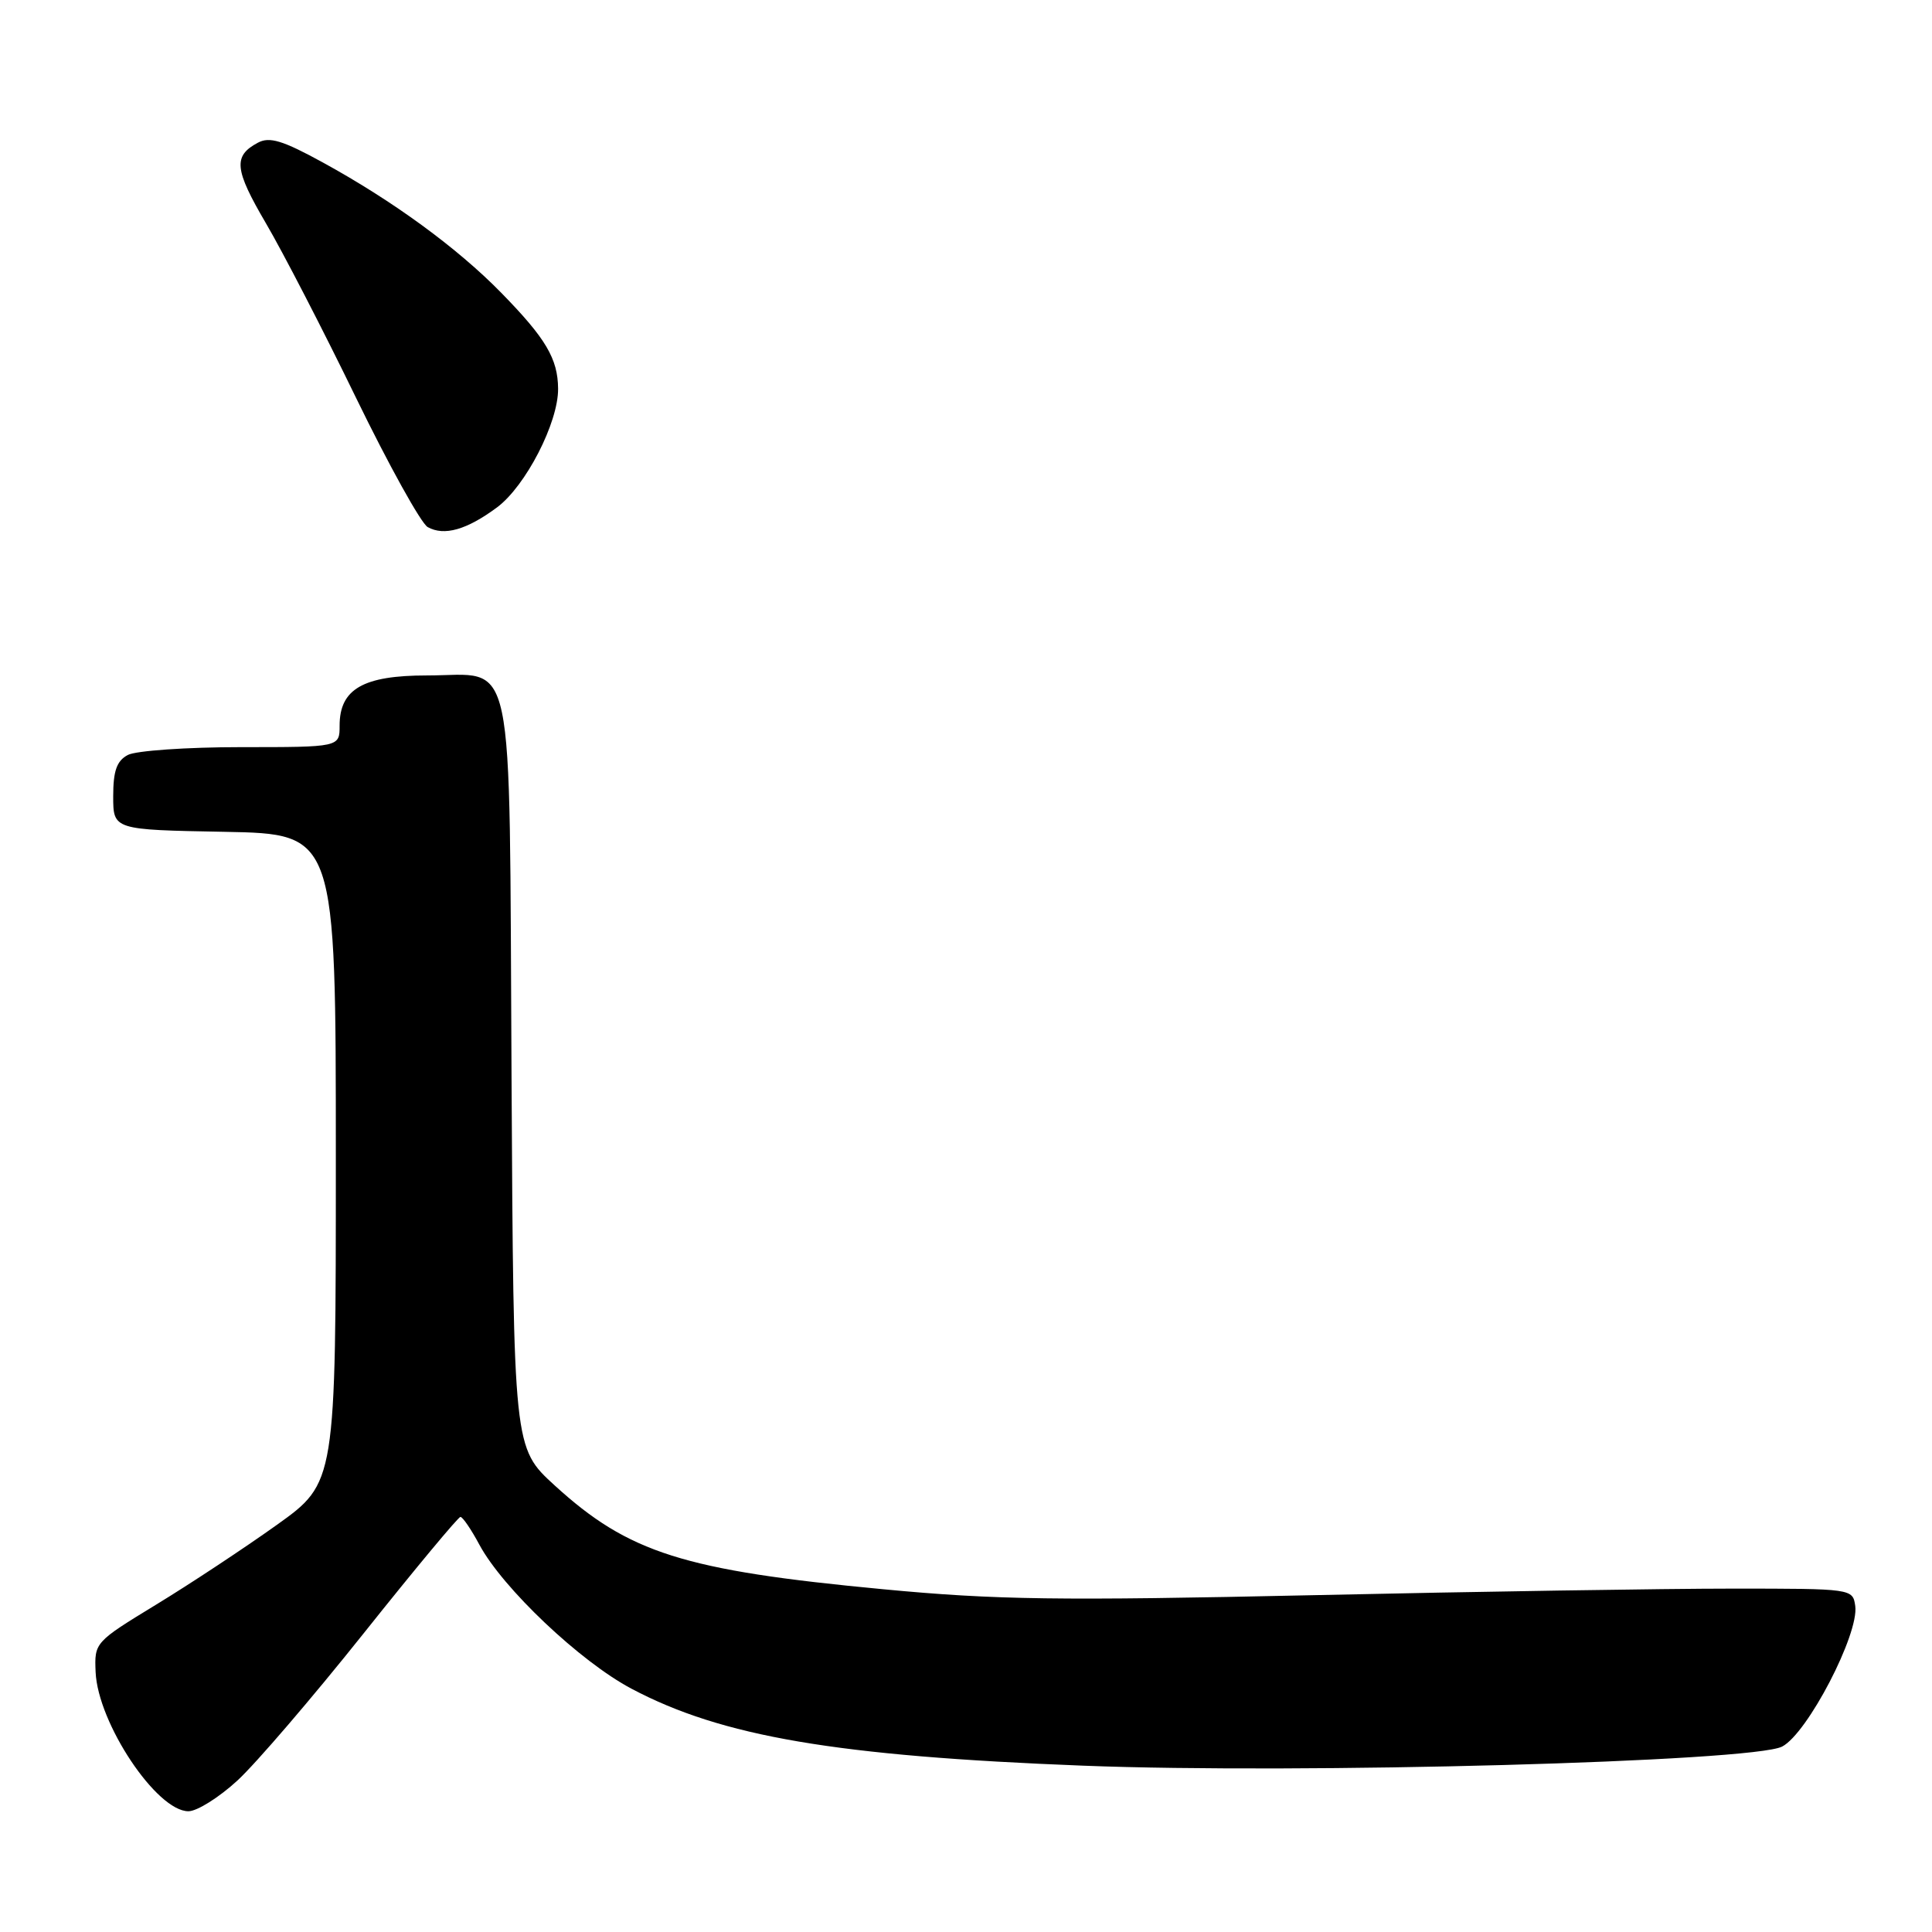 <?xml version="1.0" encoding="UTF-8" standalone="no"?>
<!DOCTYPE svg PUBLIC "-//W3C//DTD SVG 1.1//EN" "http://www.w3.org/Graphics/SVG/1.1/DTD/svg11.dtd" >
<svg xmlns="http://www.w3.org/2000/svg" xmlns:xlink="http://www.w3.org/1999/xlink" version="1.1" viewBox="0 0 256 256">
 <g >
 <path fill="currentColor"
d=" M 31.48 235.91 C 33.92 233.66 41.44 224.89 48.20 216.41 C 54.95 207.94 60.72 201.00 61.01 201.00 C 61.31 201.00 62.44 202.66 63.52 204.68 C 66.62 210.45 76.89 220.18 83.69 223.77 C 95.64 230.10 110.80 232.69 143.50 233.96 C 172.37 235.09 232.23 233.45 236.14 231.43 C 239.50 229.69 246.35 216.51 245.83 212.80 C 245.50 210.51 245.44 210.50 229.50 210.50 C 220.70 210.50 195.72 210.89 174.00 211.37 C 140.24 212.11 131.96 212.00 117.00 210.58 C 90.60 208.09 83.30 205.78 73.49 196.82 C 68.05 191.85 68.05 191.85 67.78 142.46 C 67.45 84.84 68.44 89.50 56.57 89.50 C 48.12 89.50 45.00 91.30 45.00 96.15 C 45.00 99.00 45.00 99.00 31.93 99.00 C 24.75 99.00 18.00 99.47 16.93 100.04 C 15.47 100.82 15.00 102.14 15.00 105.51 C 15.00 109.95 15.00 109.95 29.75 110.22 C 44.50 110.50 44.50 110.50 44.50 153.48 C 44.50 196.46 44.50 196.46 36.69 202.05 C 32.39 205.12 25.19 209.88 20.69 212.62 C 12.56 217.58 12.50 217.64 12.67 221.56 C 12.97 228.33 20.75 240.00 24.97 240.00 C 26.11 240.00 29.04 238.16 31.48 235.91 Z  M 65.86 67.23 C 69.66 64.40 73.99 55.99 73.95 51.50 C 73.92 47.53 72.32 44.83 66.42 38.80 C 60.60 32.85 52.07 26.62 42.80 21.54 C 37.46 18.61 35.71 18.08 34.17 18.91 C 30.87 20.67 31.05 22.44 35.24 29.59 C 37.47 33.39 42.85 43.80 47.18 52.72 C 51.52 61.64 55.79 69.34 56.67 69.84 C 58.86 71.06 61.84 70.21 65.86 67.23 Z "/>
</g>
</svg>